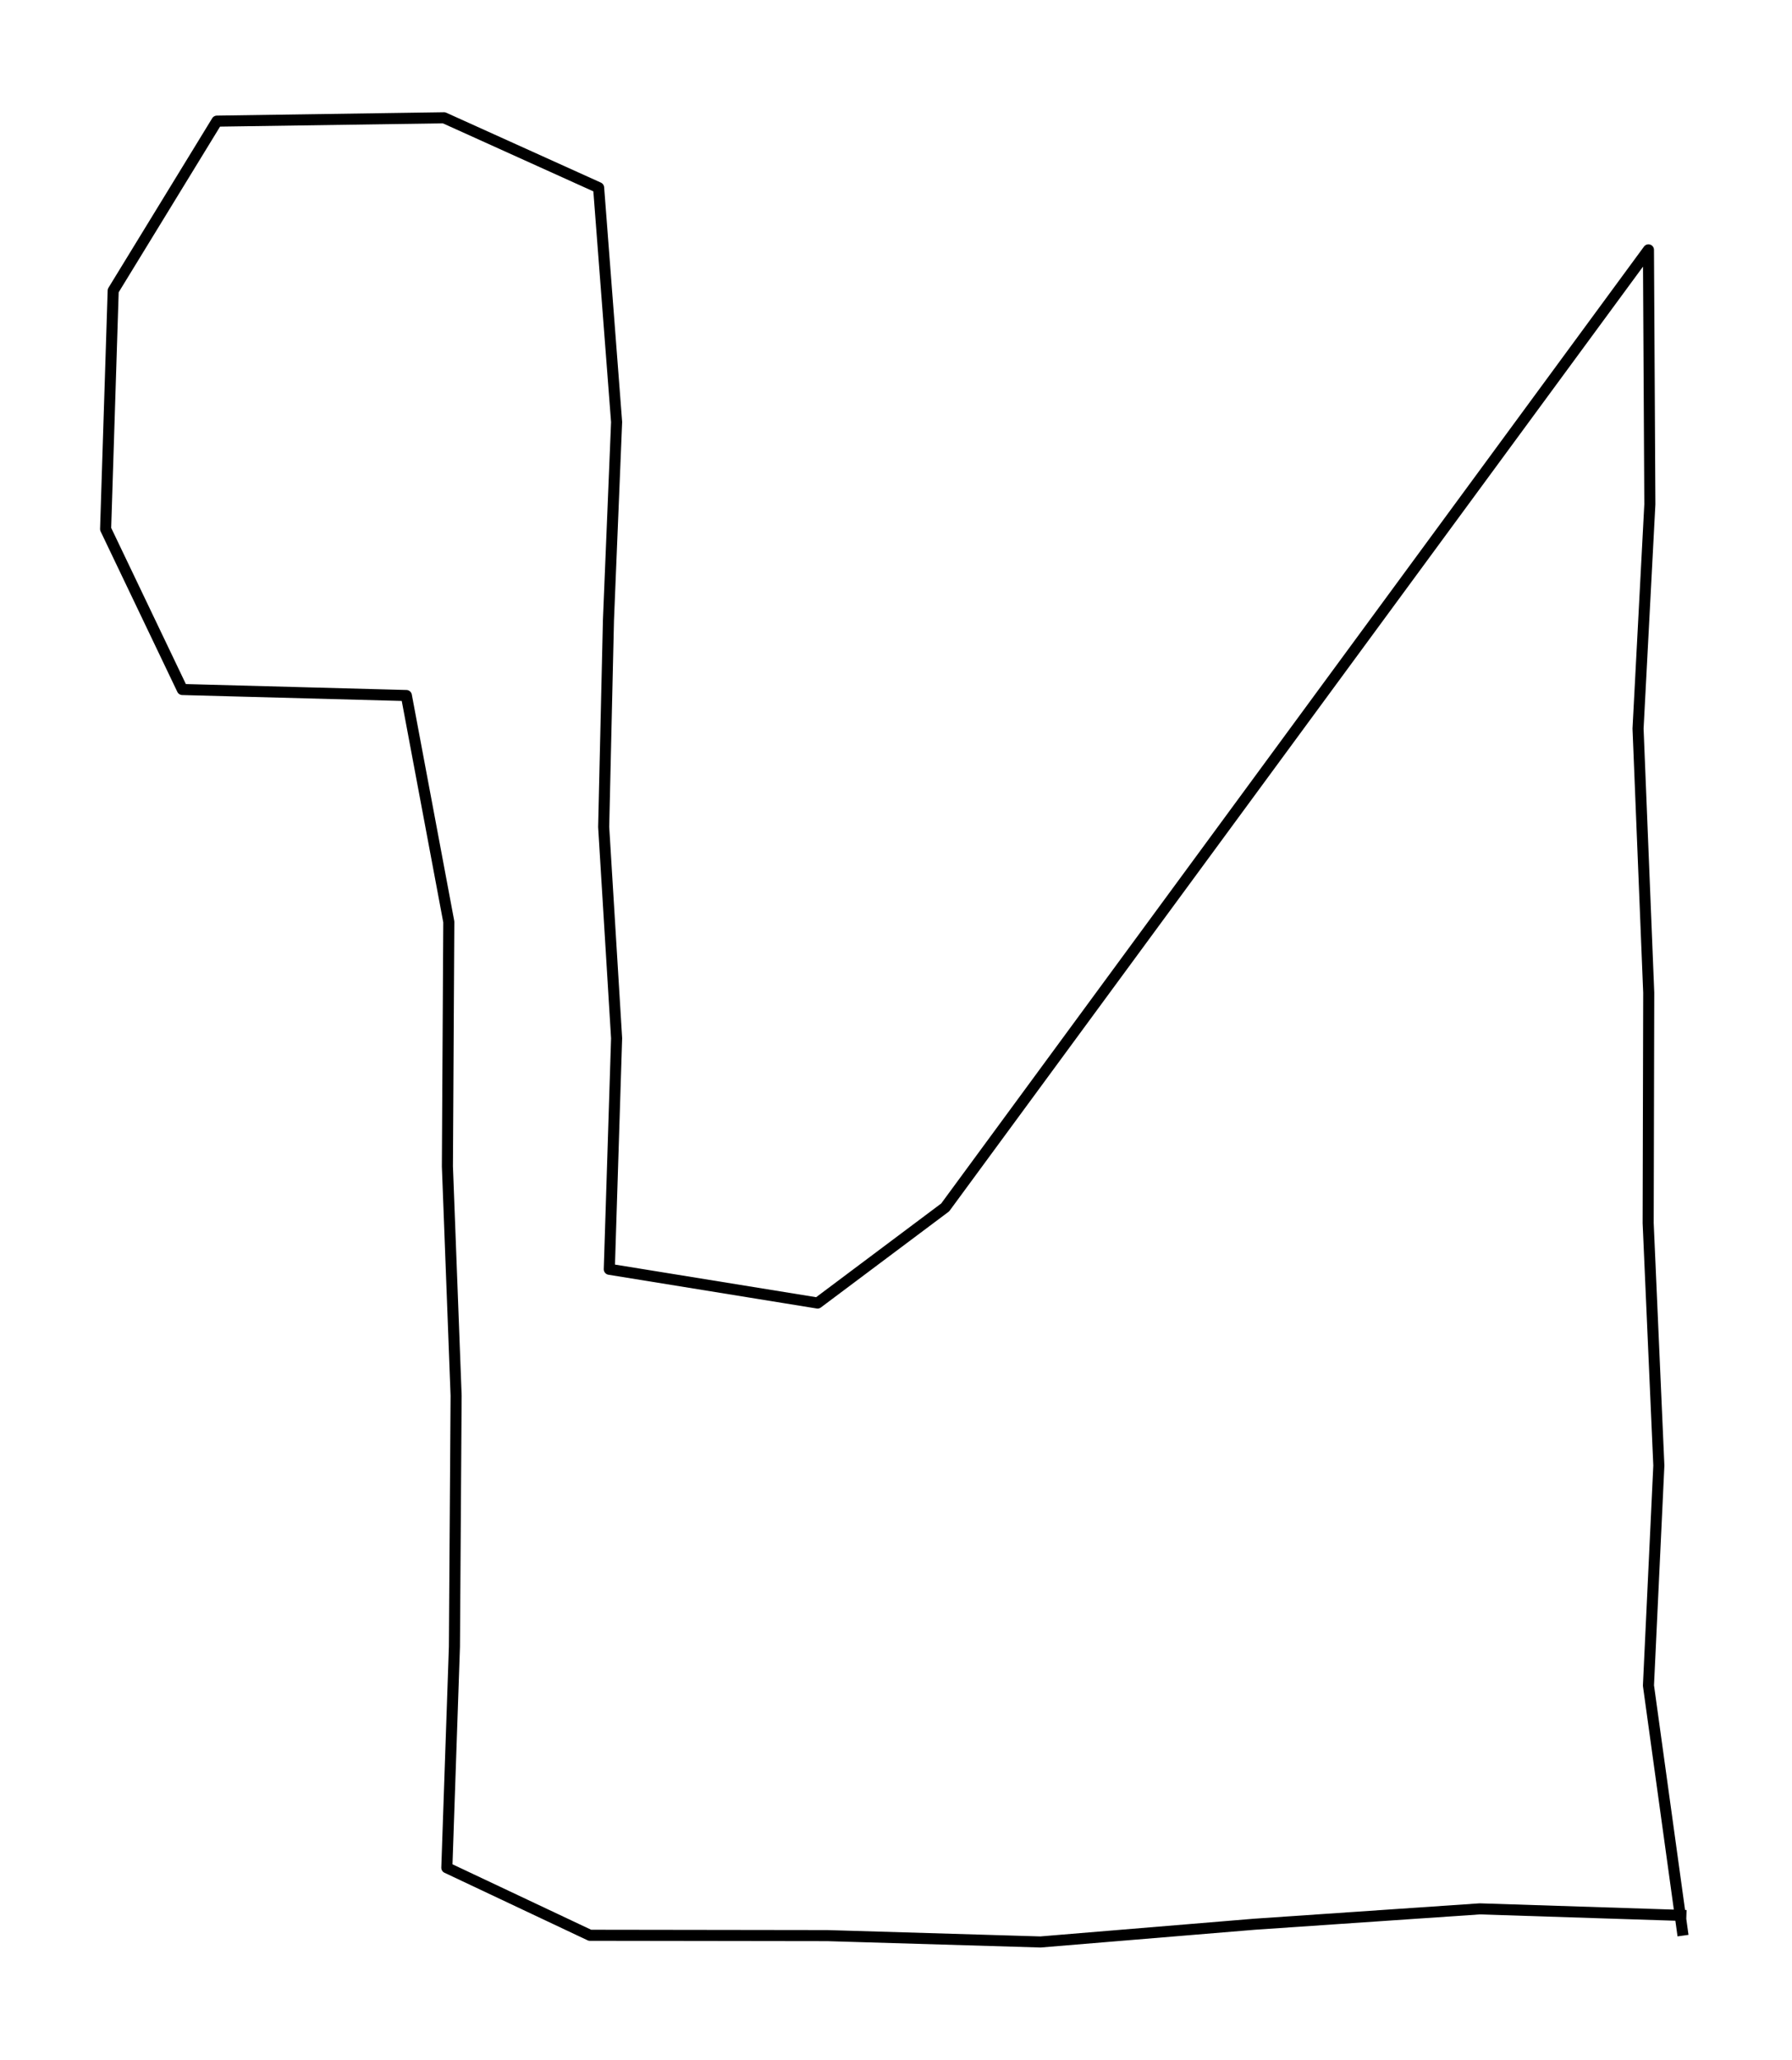 <?xml version="1.0" encoding="utf-8" standalone="no"?>
<!DOCTYPE svg PUBLIC "-//W3C//DTD SVG 1.1//EN"
  "http://www.w3.org/Graphics/SVG/1.1/DTD/svg11.dtd">
<svg height="558pt" version="1.1" viewBox="0 0 485.613 558" width="485.613pt" xmlns="http://www.w3.org/2000/svg" xmlns:xlink="http://www.w3.org/1999/xlink">
 <defs>
  <style type="text/css">*{stroke-linecap:butt;stroke-linejoin:round;}</style>
 </defs>
 <g id="figure_1">
  <g id="patch_1">
   <path d="M 0 558 
L 485.613 558 
L 485.613 0 
L 0 0 
z
" style="fill:none;"/>
  </g>
  <g id="axes_1">
   <g id="LineCollection_1">
    <path clip-path="url(#p9f977c6131)" d="M 456.08 524.37 
L 446.712 456.619 
L 449.53 397.02 
L 446.635 331.353 
L 446.788 268.946 
L 443.893 197.391 
L 447.092 136.615 
L 446.712 67.687 
L 256.136 327.096 
L 221.555 353 
L 165.114 343.852 
L 167.094 281.264 
L 163.591 224.02 
L 164.886 167.954 
L 167.094 114.333 
L 162.22 50.839 
L 120.327 31.909 
L 58.782 32.815 
L 30.675 78.737 
L 28.619 143.317 
L 49.413 186.794 
L 110.12 188.424 
L 121.621 249.744 
L 121.241 315.955 
L 123.602 378.09 
L 123.145 446.112 
L 121.088 505.983 
L 159.858 524.279 
L 224.221 524.37 
L 281.958 526.091 
L 339.922 521.29 
L 401.01 517.124 
L 456.994 518.935 
" style="fill:none;stroke:#000000;stroke-width:3;"/>
   </g>
  </g>
 </g>
 <defs>
  <clipPath id="p9f977c6131">
   <rect height="543.6" width="471.213" x="7.2" y="7.2"/>
  </clipPath>
 </defs>
</svg>
